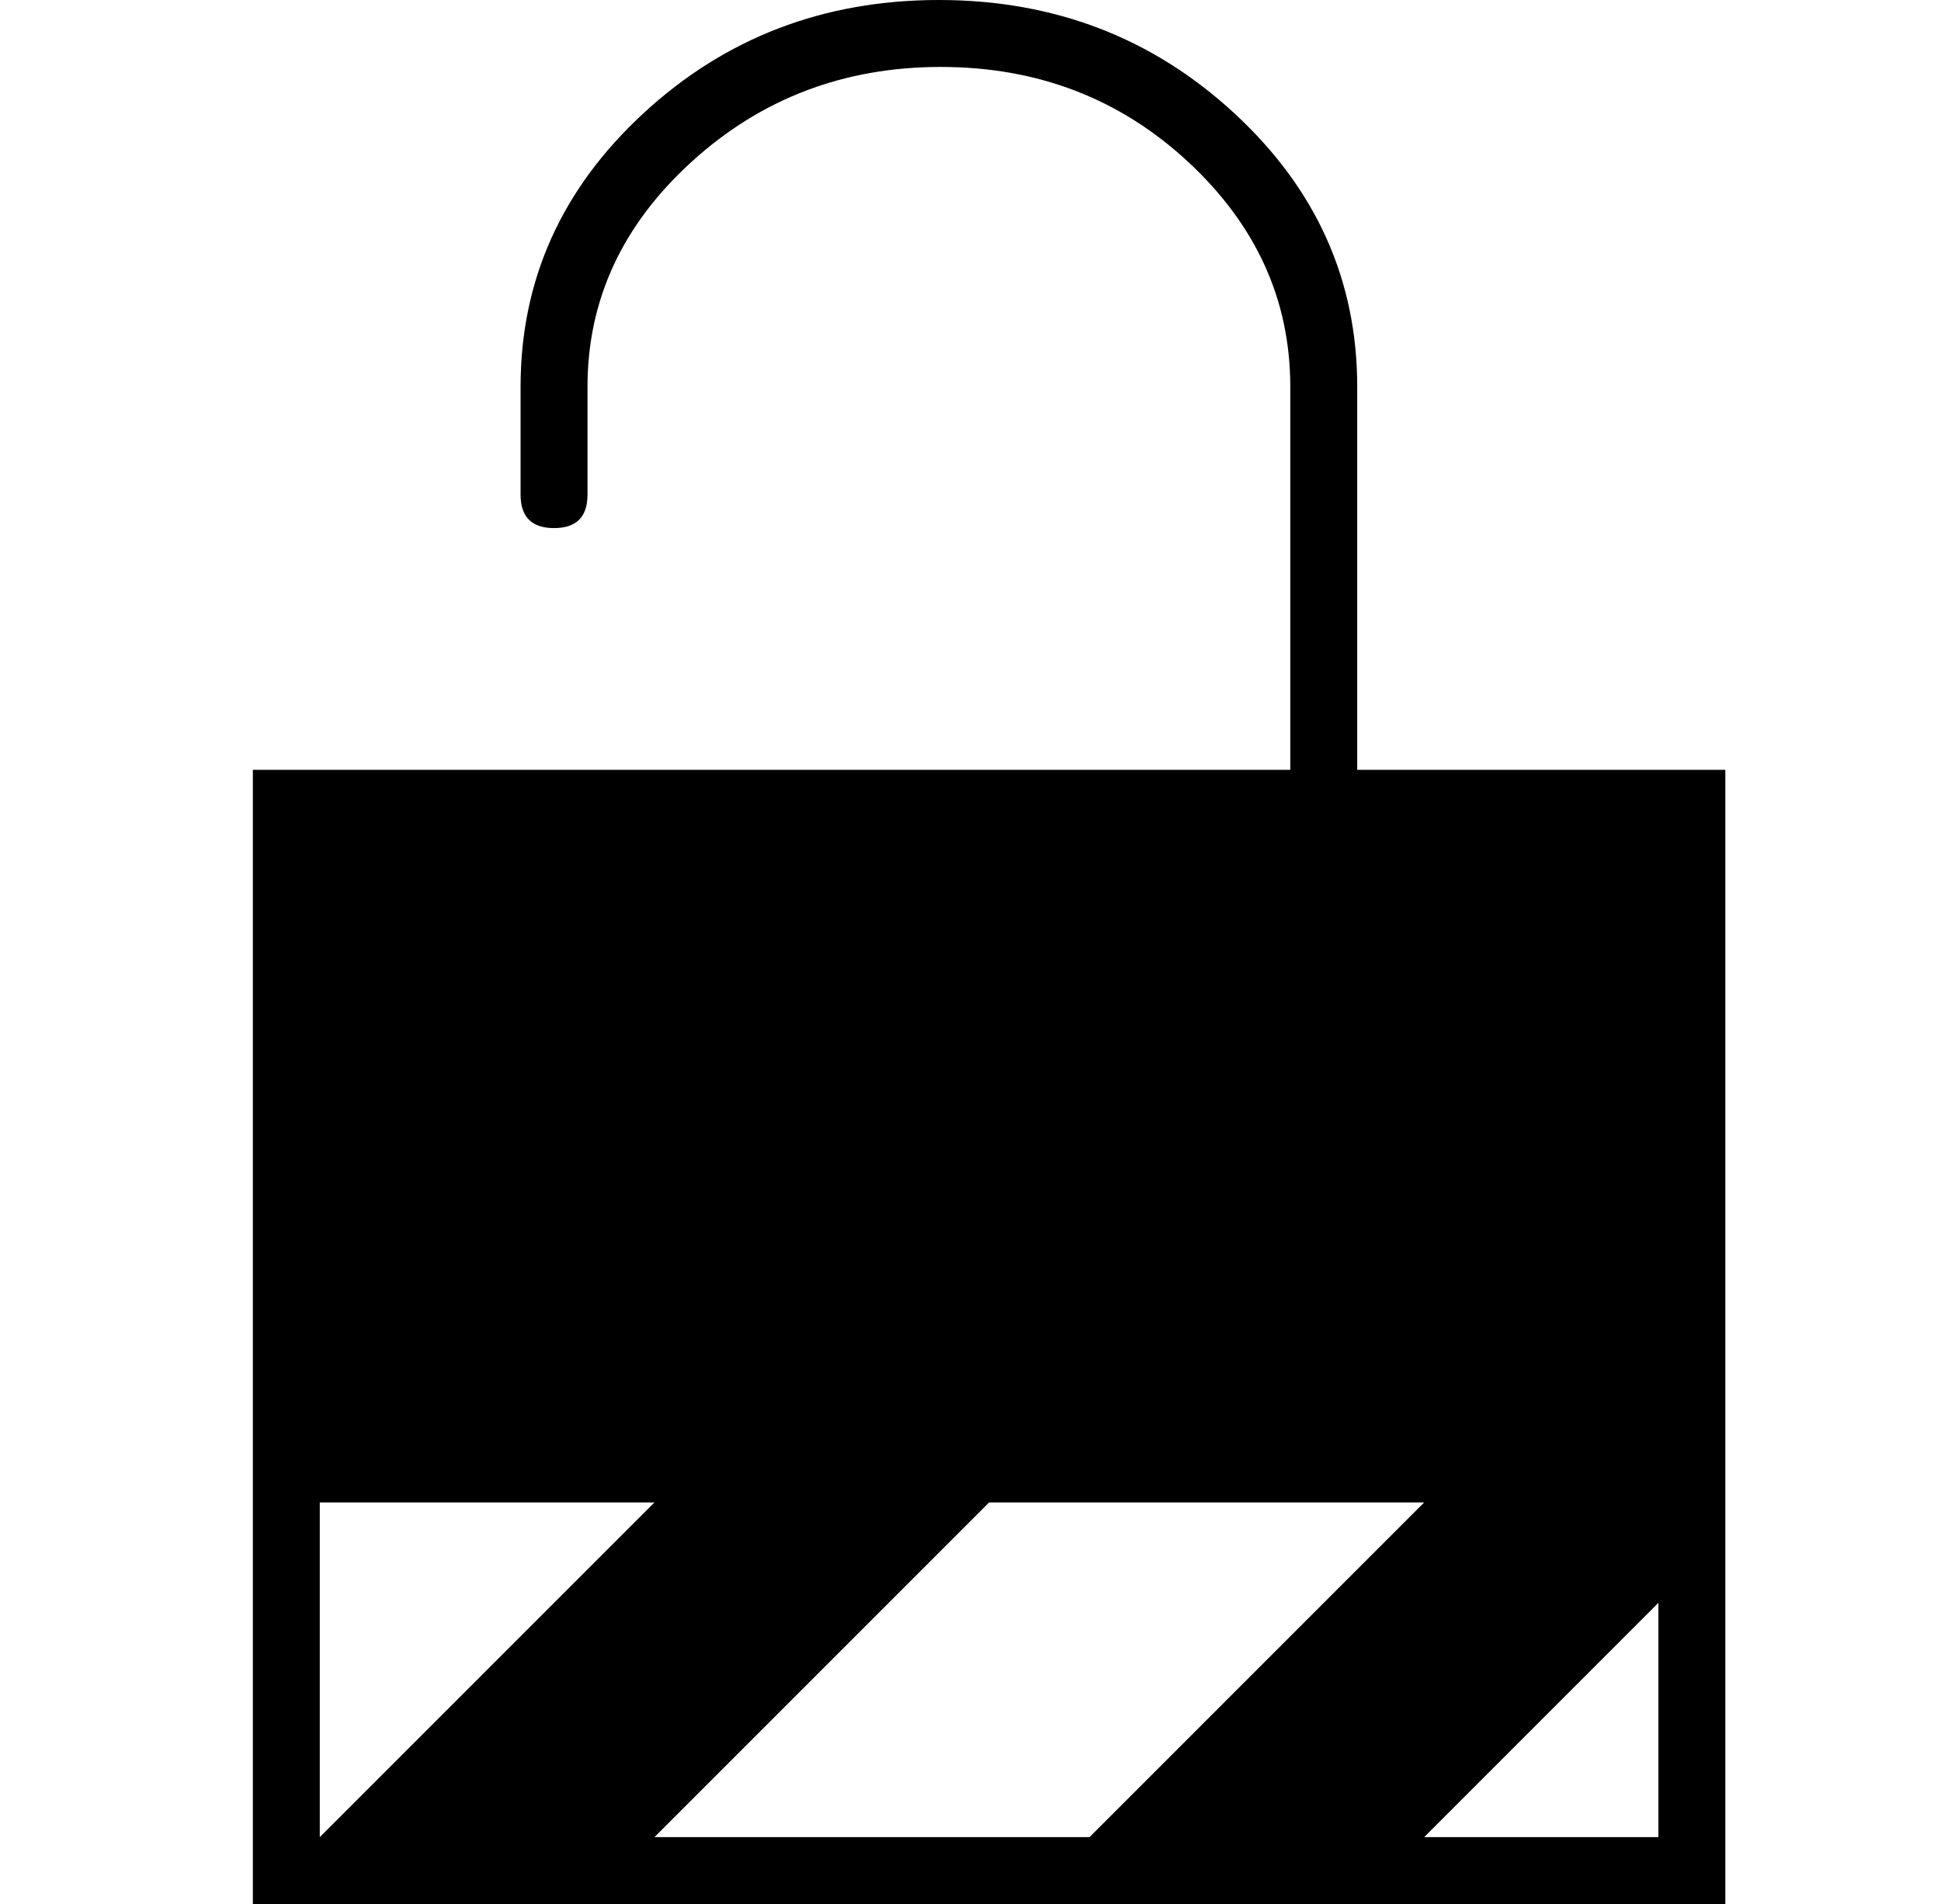 <?xml version="1.0" standalone="no"?>
<!DOCTYPE svg PUBLIC "-//W3C//DTD SVG 1.1//EN" "http://www.w3.org/Graphics/SVG/1.1/DTD/svg11.dtd" >
<svg xmlns="http://www.w3.org/2000/svg" xmlns:xlink="http://www.w3.org/1999/xlink" version="1.1" viewBox="-10 0 522 512">
  <g transform="matrix(1 0 0 -1 0 448)">
   <path fill="currentColor"
d="M355 241h99v-179v-17v-109h-396v109v17v179h279v103q0 35 -27.5 60.5t-66.5 25.5t-67 -25.5t-28 -60.5v-29q0 -9 -9 -9t-9 9v29q0 43 33 73.5t79.5 30.5t79.5 -30.5t33 -73.5v-103zM76 44v-90l90 90h-90zM166 -46h117l90 90h-117zM436 -46v63l-63 -63h63z" />
  </g>

</svg>
